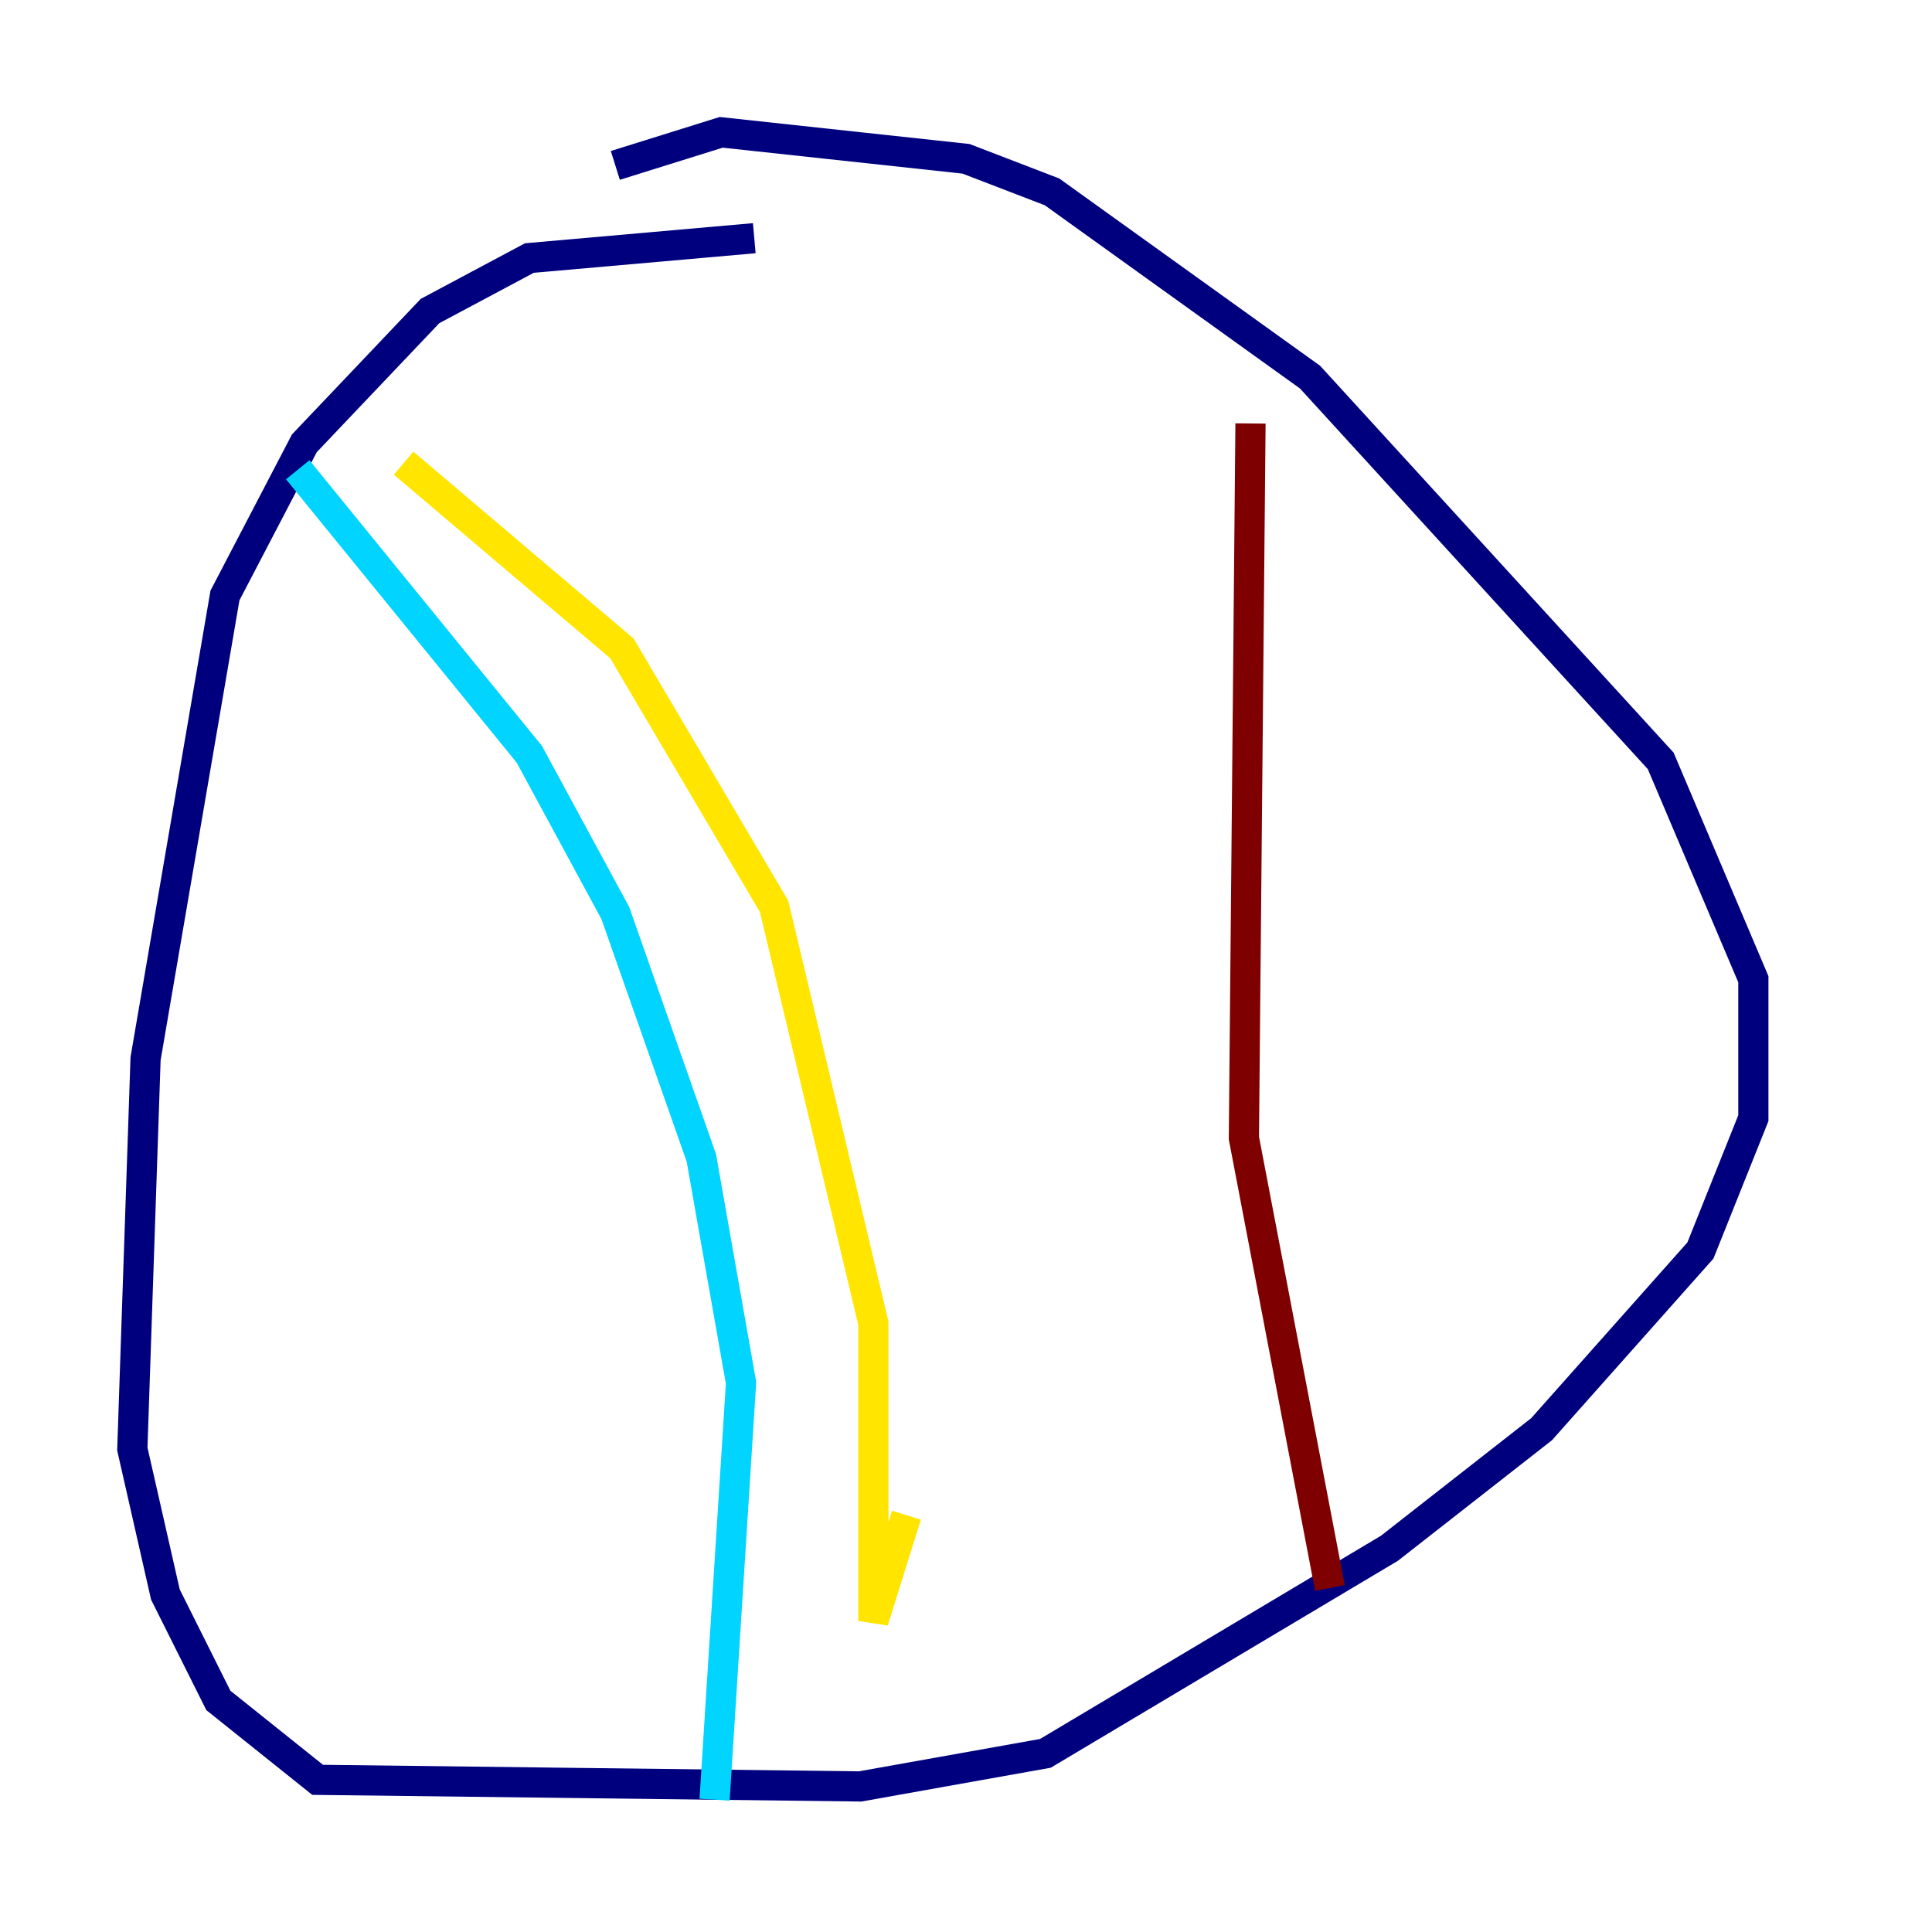 <?xml version="1.0" encoding="utf-8" ?>
<svg baseProfile="tiny" height="128" version="1.2" viewBox="0,0,128,128" width="128" xmlns="http://www.w3.org/2000/svg" xmlns:ev="http://www.w3.org/2001/xml-events" xmlns:xlink="http://www.w3.org/1999/xlink"><defs /><polyline fill="none" points="49.973,15.781 35.069,17.096 28.493,20.603 20.164,29.37 14.904,39.452 9.644,70.137 8.767,96.0 10.959,105.644 14.466,112.657 21.041,117.918 56.986,118.356 69.26,116.164 92.055,102.575 102.137,94.685 112.657,82.849 116.164,74.082 116.164,64.877 110.027,50.411 86.794,24.986 69.699,12.712 64.0,10.521 47.781,8.767 40.767,10.959" stroke="#00007f" stroke-width="2" /><polyline fill="none" points="19.726,31.123 35.069,49.973 40.767,60.493 46.466,76.712 49.096,91.616 47.343,119.233" stroke="#00d4ff" stroke-width="2" /><polyline fill="none" points="26.74,30.685 41.206,42.959 51.288,60.055 57.863,87.671 57.863,107.397 60.055,100.384" stroke="#ffe500" stroke-width="2" /><polyline fill="none" points="82.849,28.055 82.411,75.397 88.11,105.206" stroke="#7f0000" stroke-width="2" /></svg>